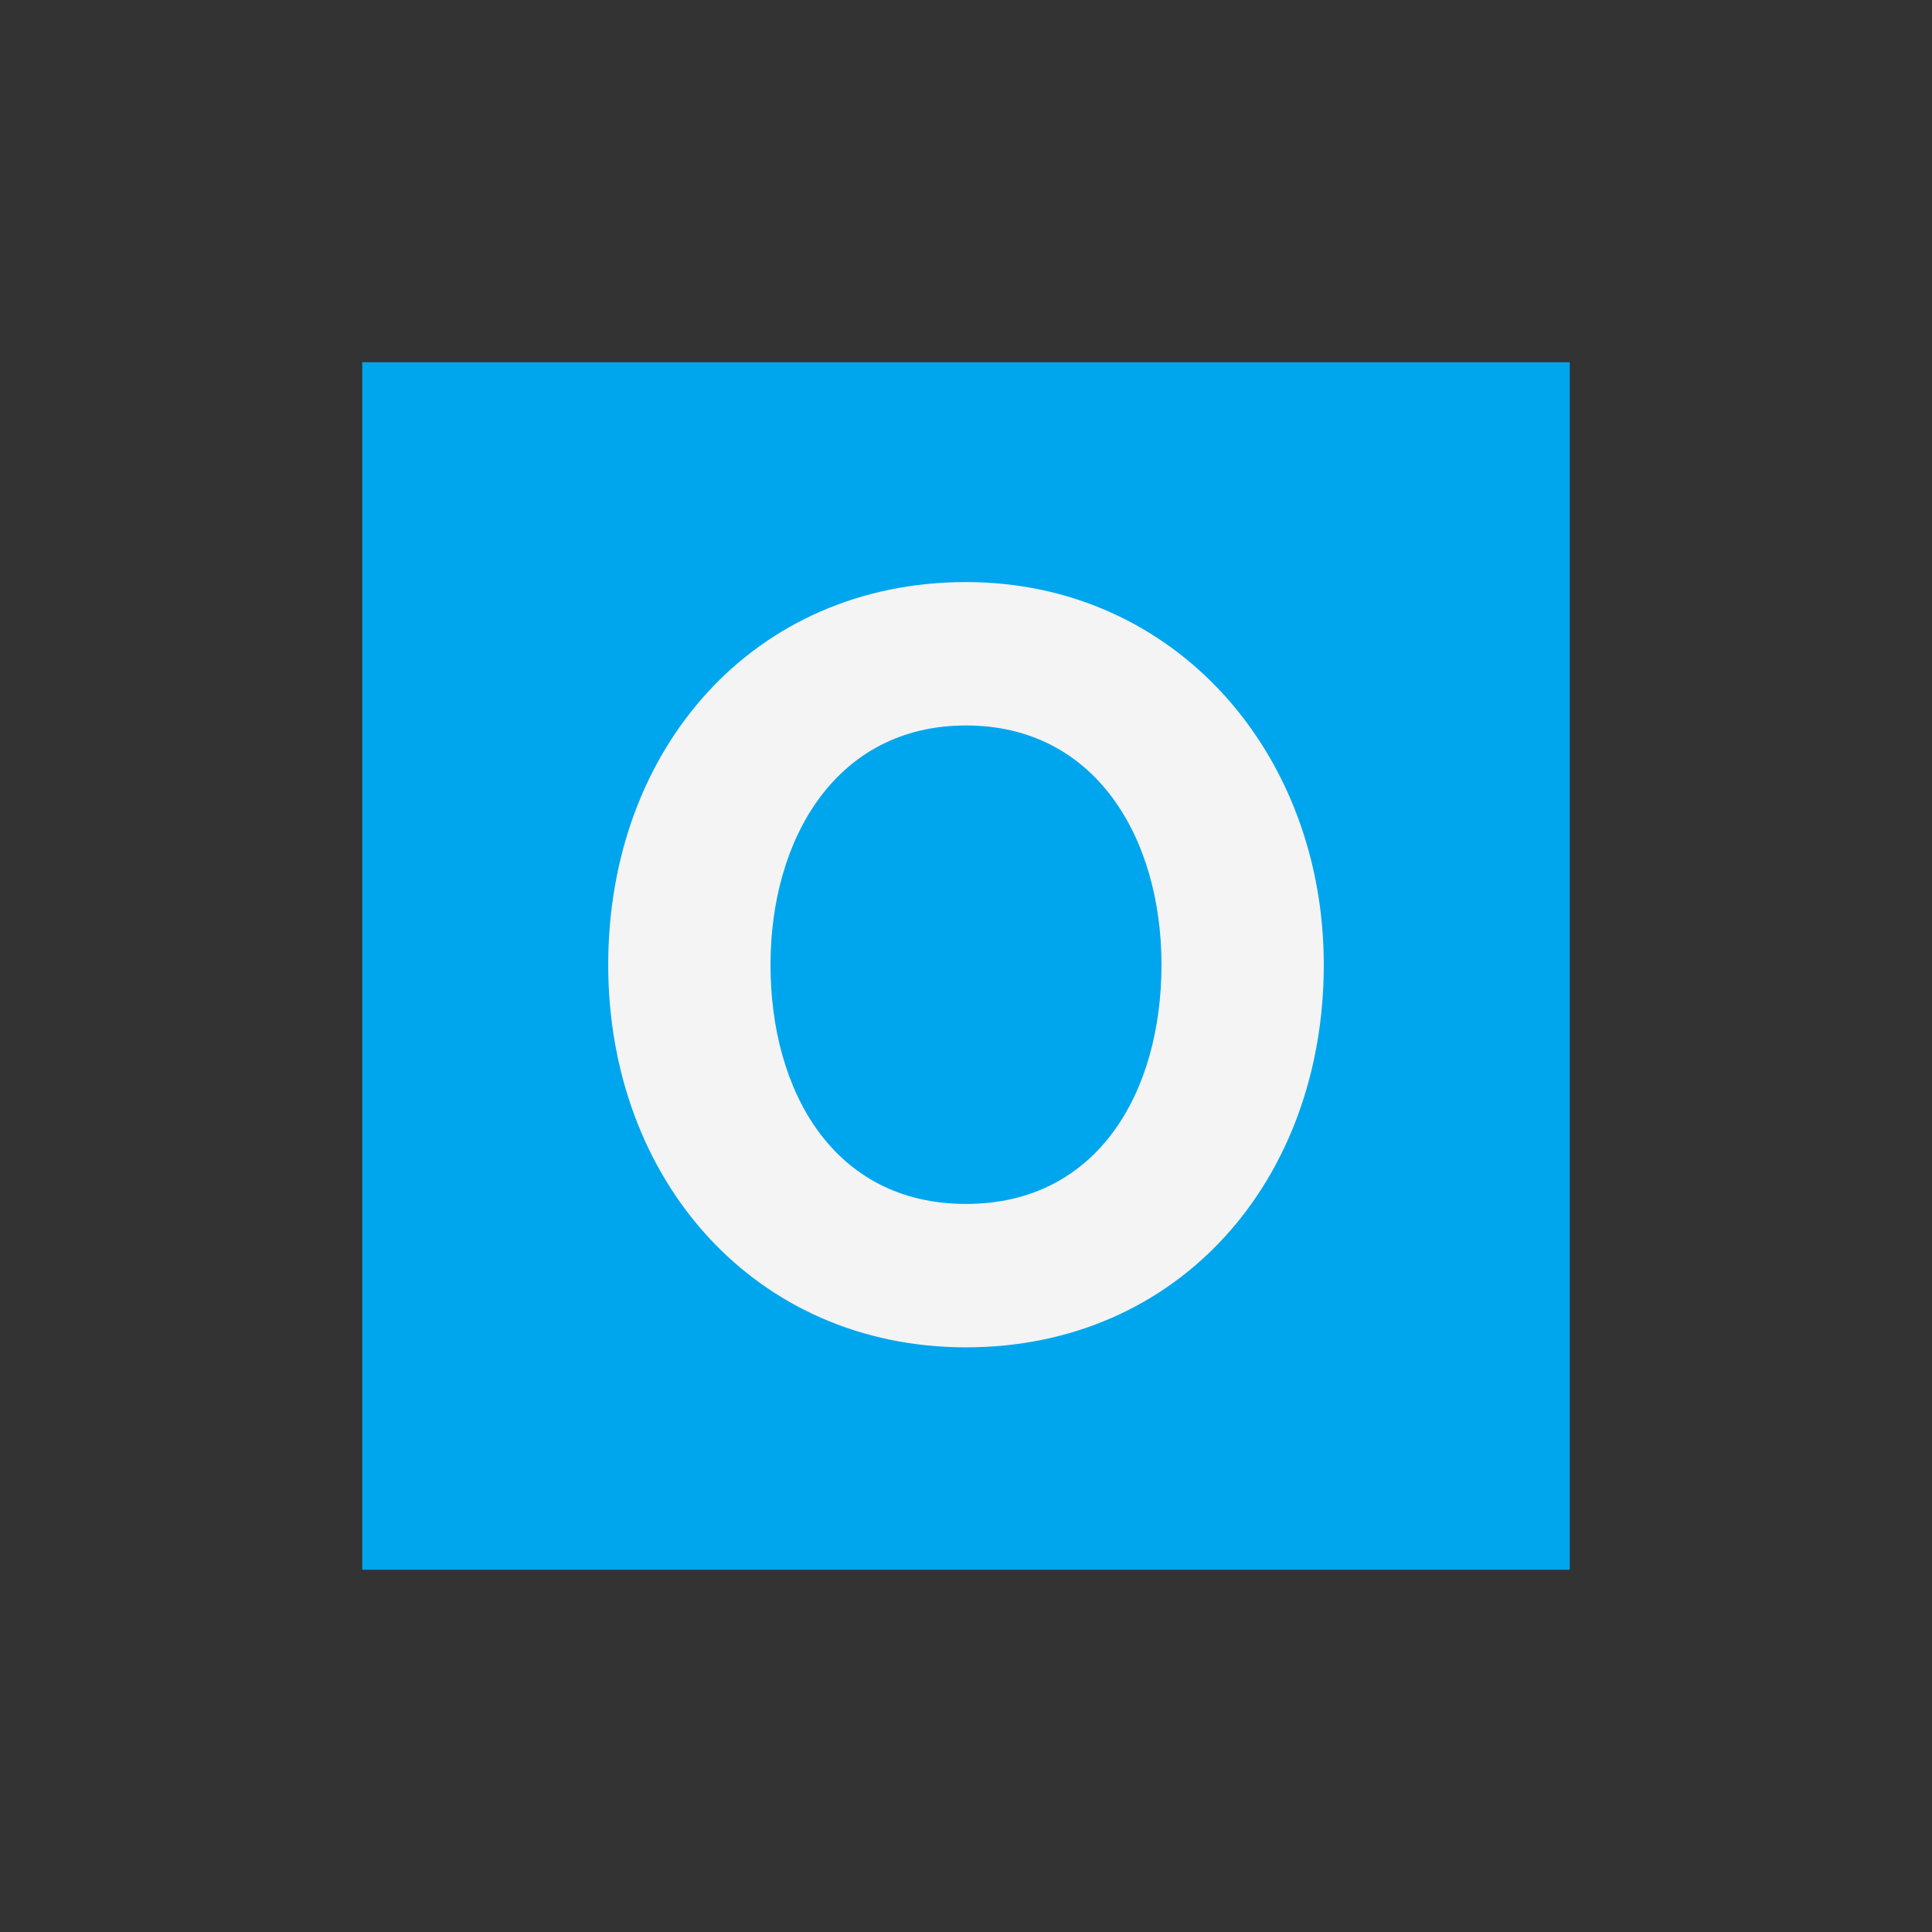 <?xml version="1.0" encoding="UTF-8"?>
<svg xmlns="http://www.w3.org/2000/svg" xmlns:xlink="http://www.w3.org/1999/xlink" width="32px" height="32px" viewBox="0 0 32 32" version="1.1">
  <rect x="0" y="0" width="32" height="32" fill="#333333" stroke="none"/>
  <path fill="#00a6ed" d="M 6 6 L 26 6 L 26 26 L 6 26 Z M 6 6 "/>
  <path fill="#f4f4f4" d="M 10.074 15.98 C 10.074 12.395 12.488 9.641 16 9.641 C 19.465 9.641 21.926 12.48 21.926 15.98 C 21.926 19.543 19.531 22.316 16 22.316 C 12.504 22.316 10.074 19.543 10.074 15.98 Z M 19.238 15.98 C 19.238 13.895 18.156 12.016 16 12.016 C 13.848 12.016 12.762 13.895 12.762 15.98 C 12.762 18.078 13.812 19.941 16 19.941 C 18.188 19.941 19.238 18.078 19.238 15.98 Z M 19.238 15.98 "/>
</svg>
